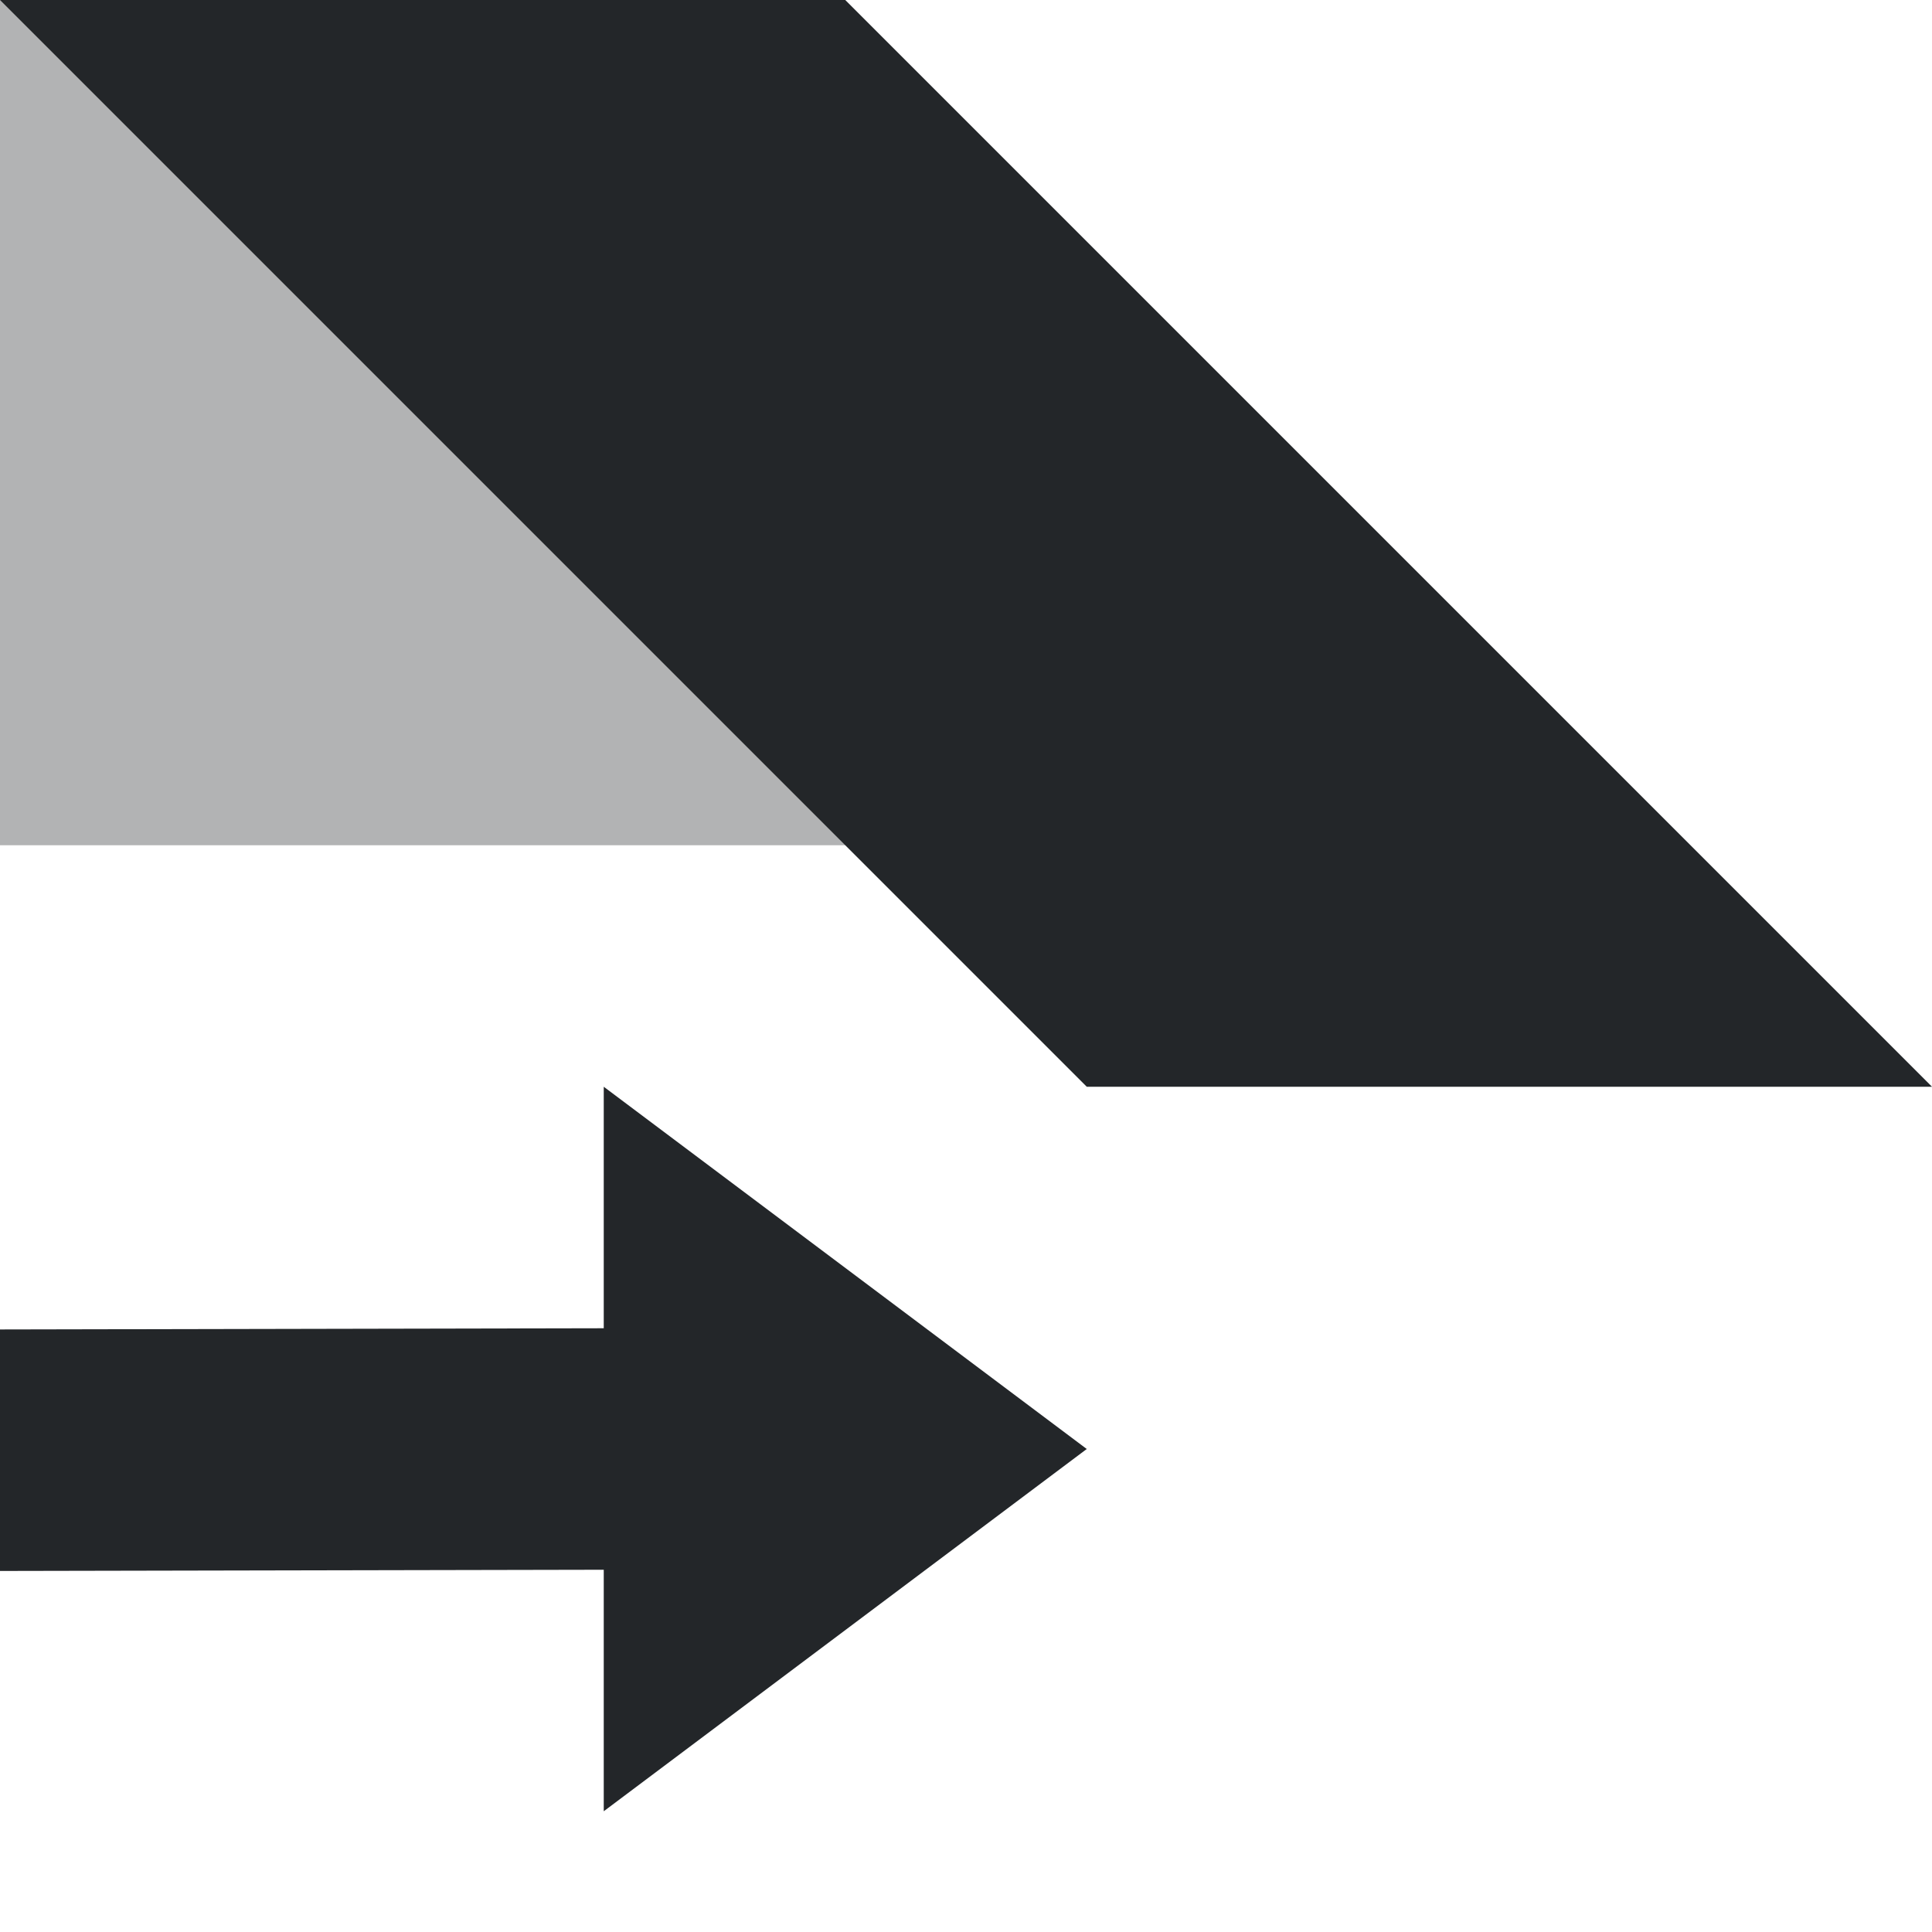 <?xml version="1.0" encoding="utf-8"?>
<svg height="16" version="1.1" width="16" xmlns="http://www.w3.org/2000/svg">
<style id="current-color-scheme" type="text/css">
   .ColorScheme-Text {
     color:#232629;
   }
   </style><path class="ColorScheme-Text" d="M 0,0 V 7 H 7 V 0 Z" style="opacity:.35;fill:currentColor"/>
<path class="ColorScheme-Text" d="M 0,0 9,9 H 16 L 7,0 Z M 5,9 V 11 L 0,11.01 V 13.01 L 5,13 V 15 L 9,12 Z" style="fill:currentColor"/>
</svg>